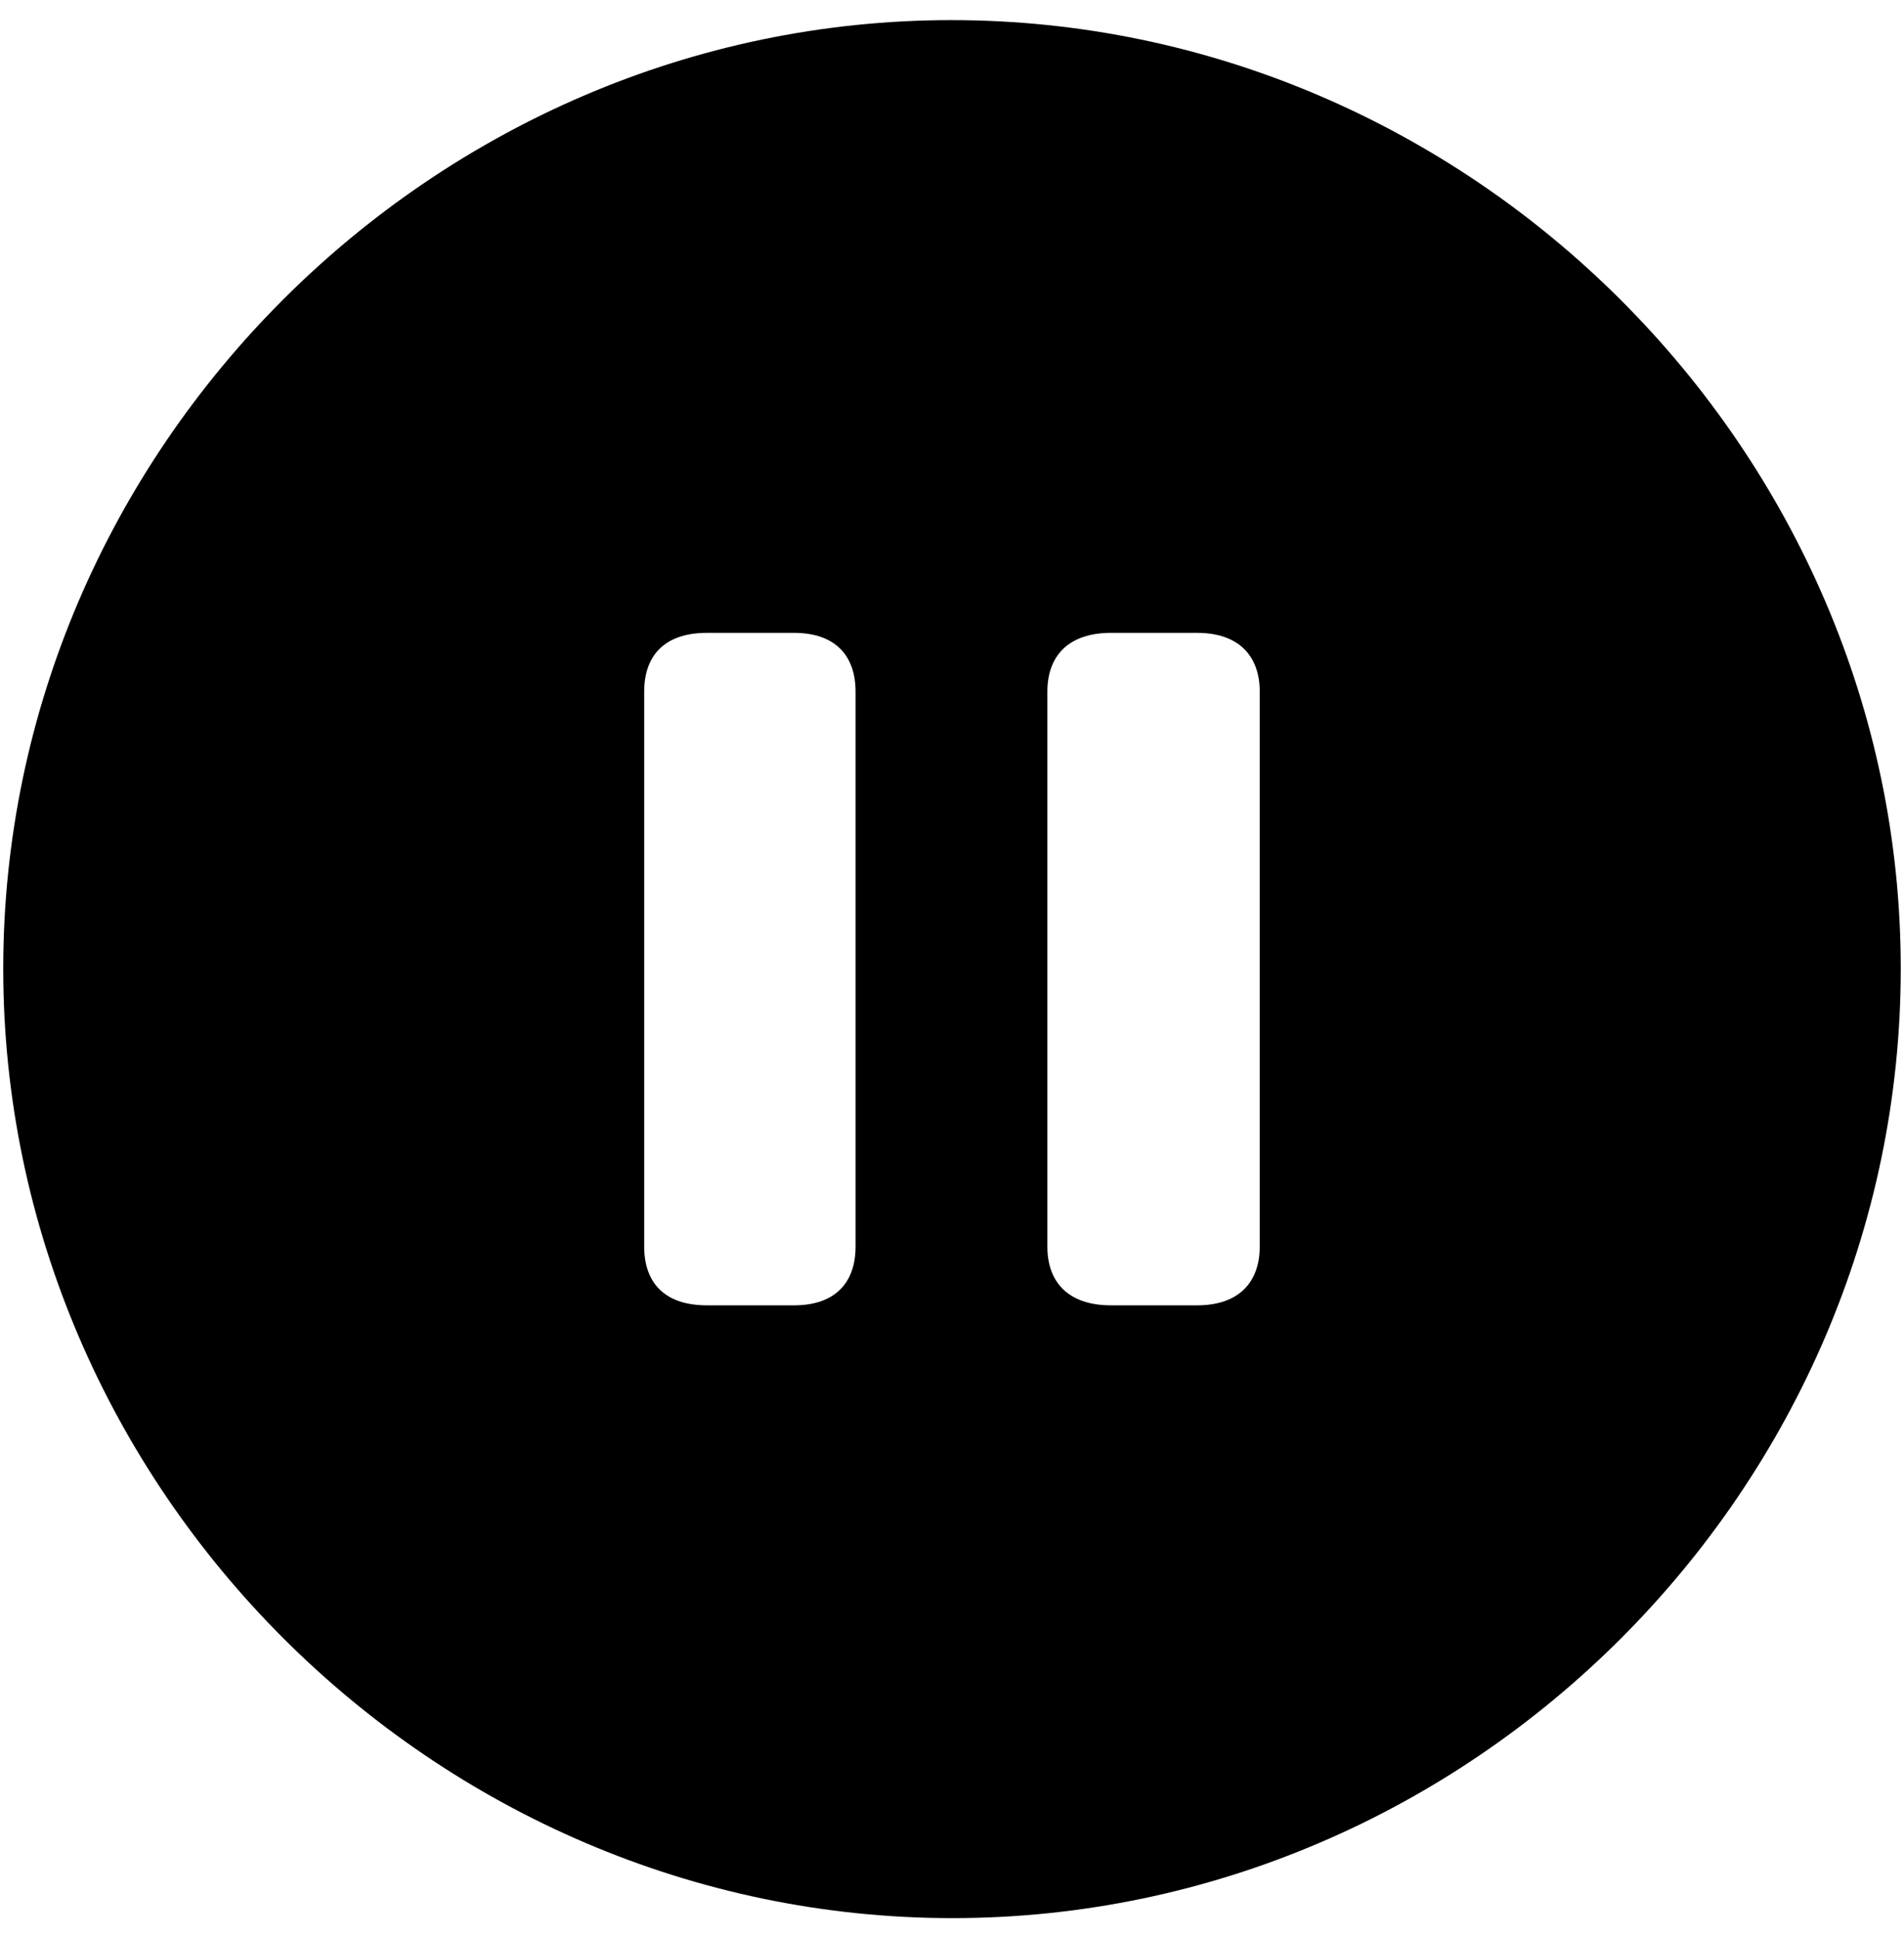 <svg width="57" height="58"><path d="M28.515 57.408c15.527 0 28.388-12.861 28.388-28.418 0-15.527-12.89-28.388-28.418-28.388C12.958.602.097 13.462.097 28.99c0 15.557 12.89 28.418 28.418 28.418zm-4.746-18.34H21.16c-1.289 0-1.875-.703-1.875-1.757V20.699c0-1.054.586-1.758 1.875-1.758h2.608c1.26 0 1.845.704 1.845 1.758v16.612c0 1.054-.586 1.757-1.845 1.757zm12.07 0H33.26c-1.29 0-1.905-.703-1.905-1.757V20.699c0-1.054.616-1.758 1.905-1.758h2.578c1.26 0 1.875.704 1.875 1.758v16.612c0 1.054-.615 1.757-1.875 1.757z" fill-rule="nonzero"/></svg>
